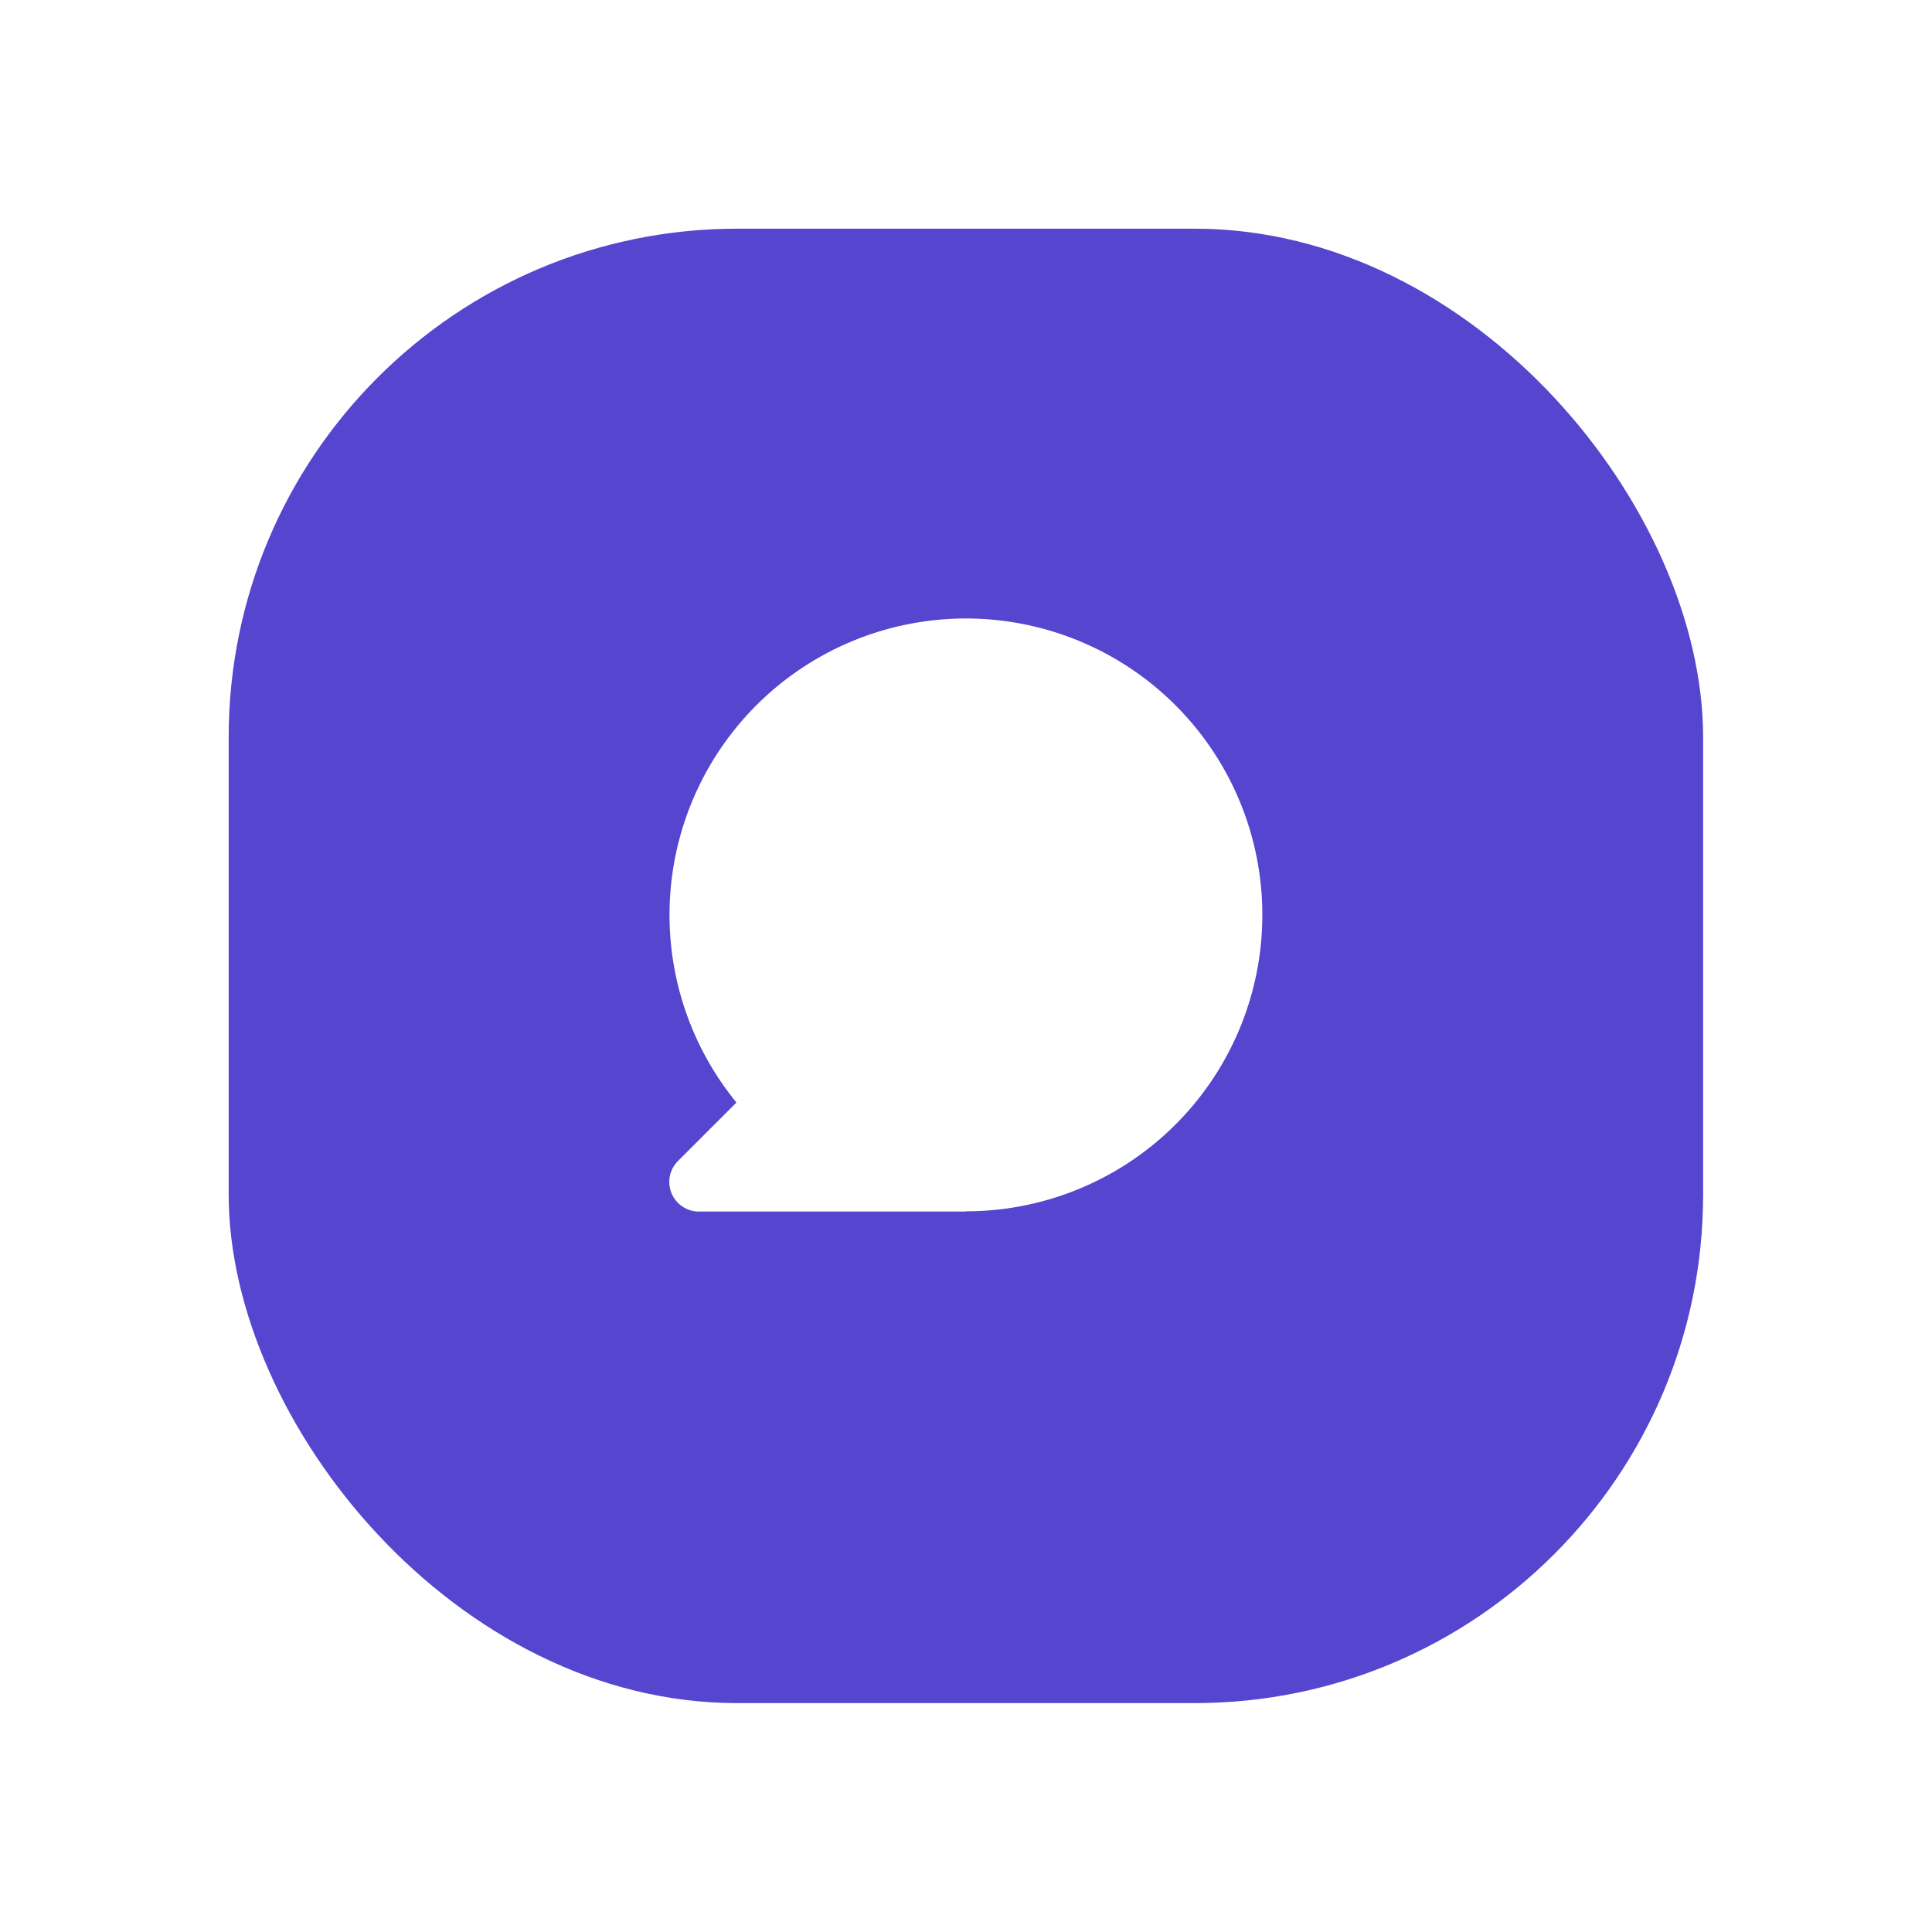<svg xmlns="http://www.w3.org/2000/svg" xmlns:xlink="http://www.w3.org/1999/xlink" width="38" height="38" viewBox="0 0 38 38">
  <defs>
    <filter id="Rectangle_2543" x="0" y="0" width="38" height="38" filterUnits="userSpaceOnUse">
      <feOffset dy="1" input="SourceAlpha"/>
      <feGaussianBlur stdDeviation="1.5" result="blur"/>
      <feFlood flood-opacity="0.161"/>
      <feComposite operator="in" in2="blur"/>
      <feComposite in="SourceGraphic"/>
    </filter>
  </defs>
  <g id="Group_74189" data-name="Group 74189" transform="translate(6.898 4.898)">
    <g id="Group_75203" data-name="Group 75203" transform="translate(-2 -2)">
      <g transform="matrix(1, 0, 0, 1, -4.9, -2.9)" filter="url(#Rectangle_2543)">
        <rect id="Rectangle_2543-2" data-name="Rectangle 2543" width="29" height="29" rx="10" transform="translate(4.5 3.5)" fill="#5545cf"/>
      </g>
      <path id="Path_38808" data-name="Path 38808" d="M7.829,13.659H2.582a.583.583,0,0,1-.412-1l1.145-1.145a5.83,5.83,0,1,1,4.514,2.14Z" transform="translate(6.272 7.273)" fill="#fff"/>
    </g>
  </g>
</svg>
